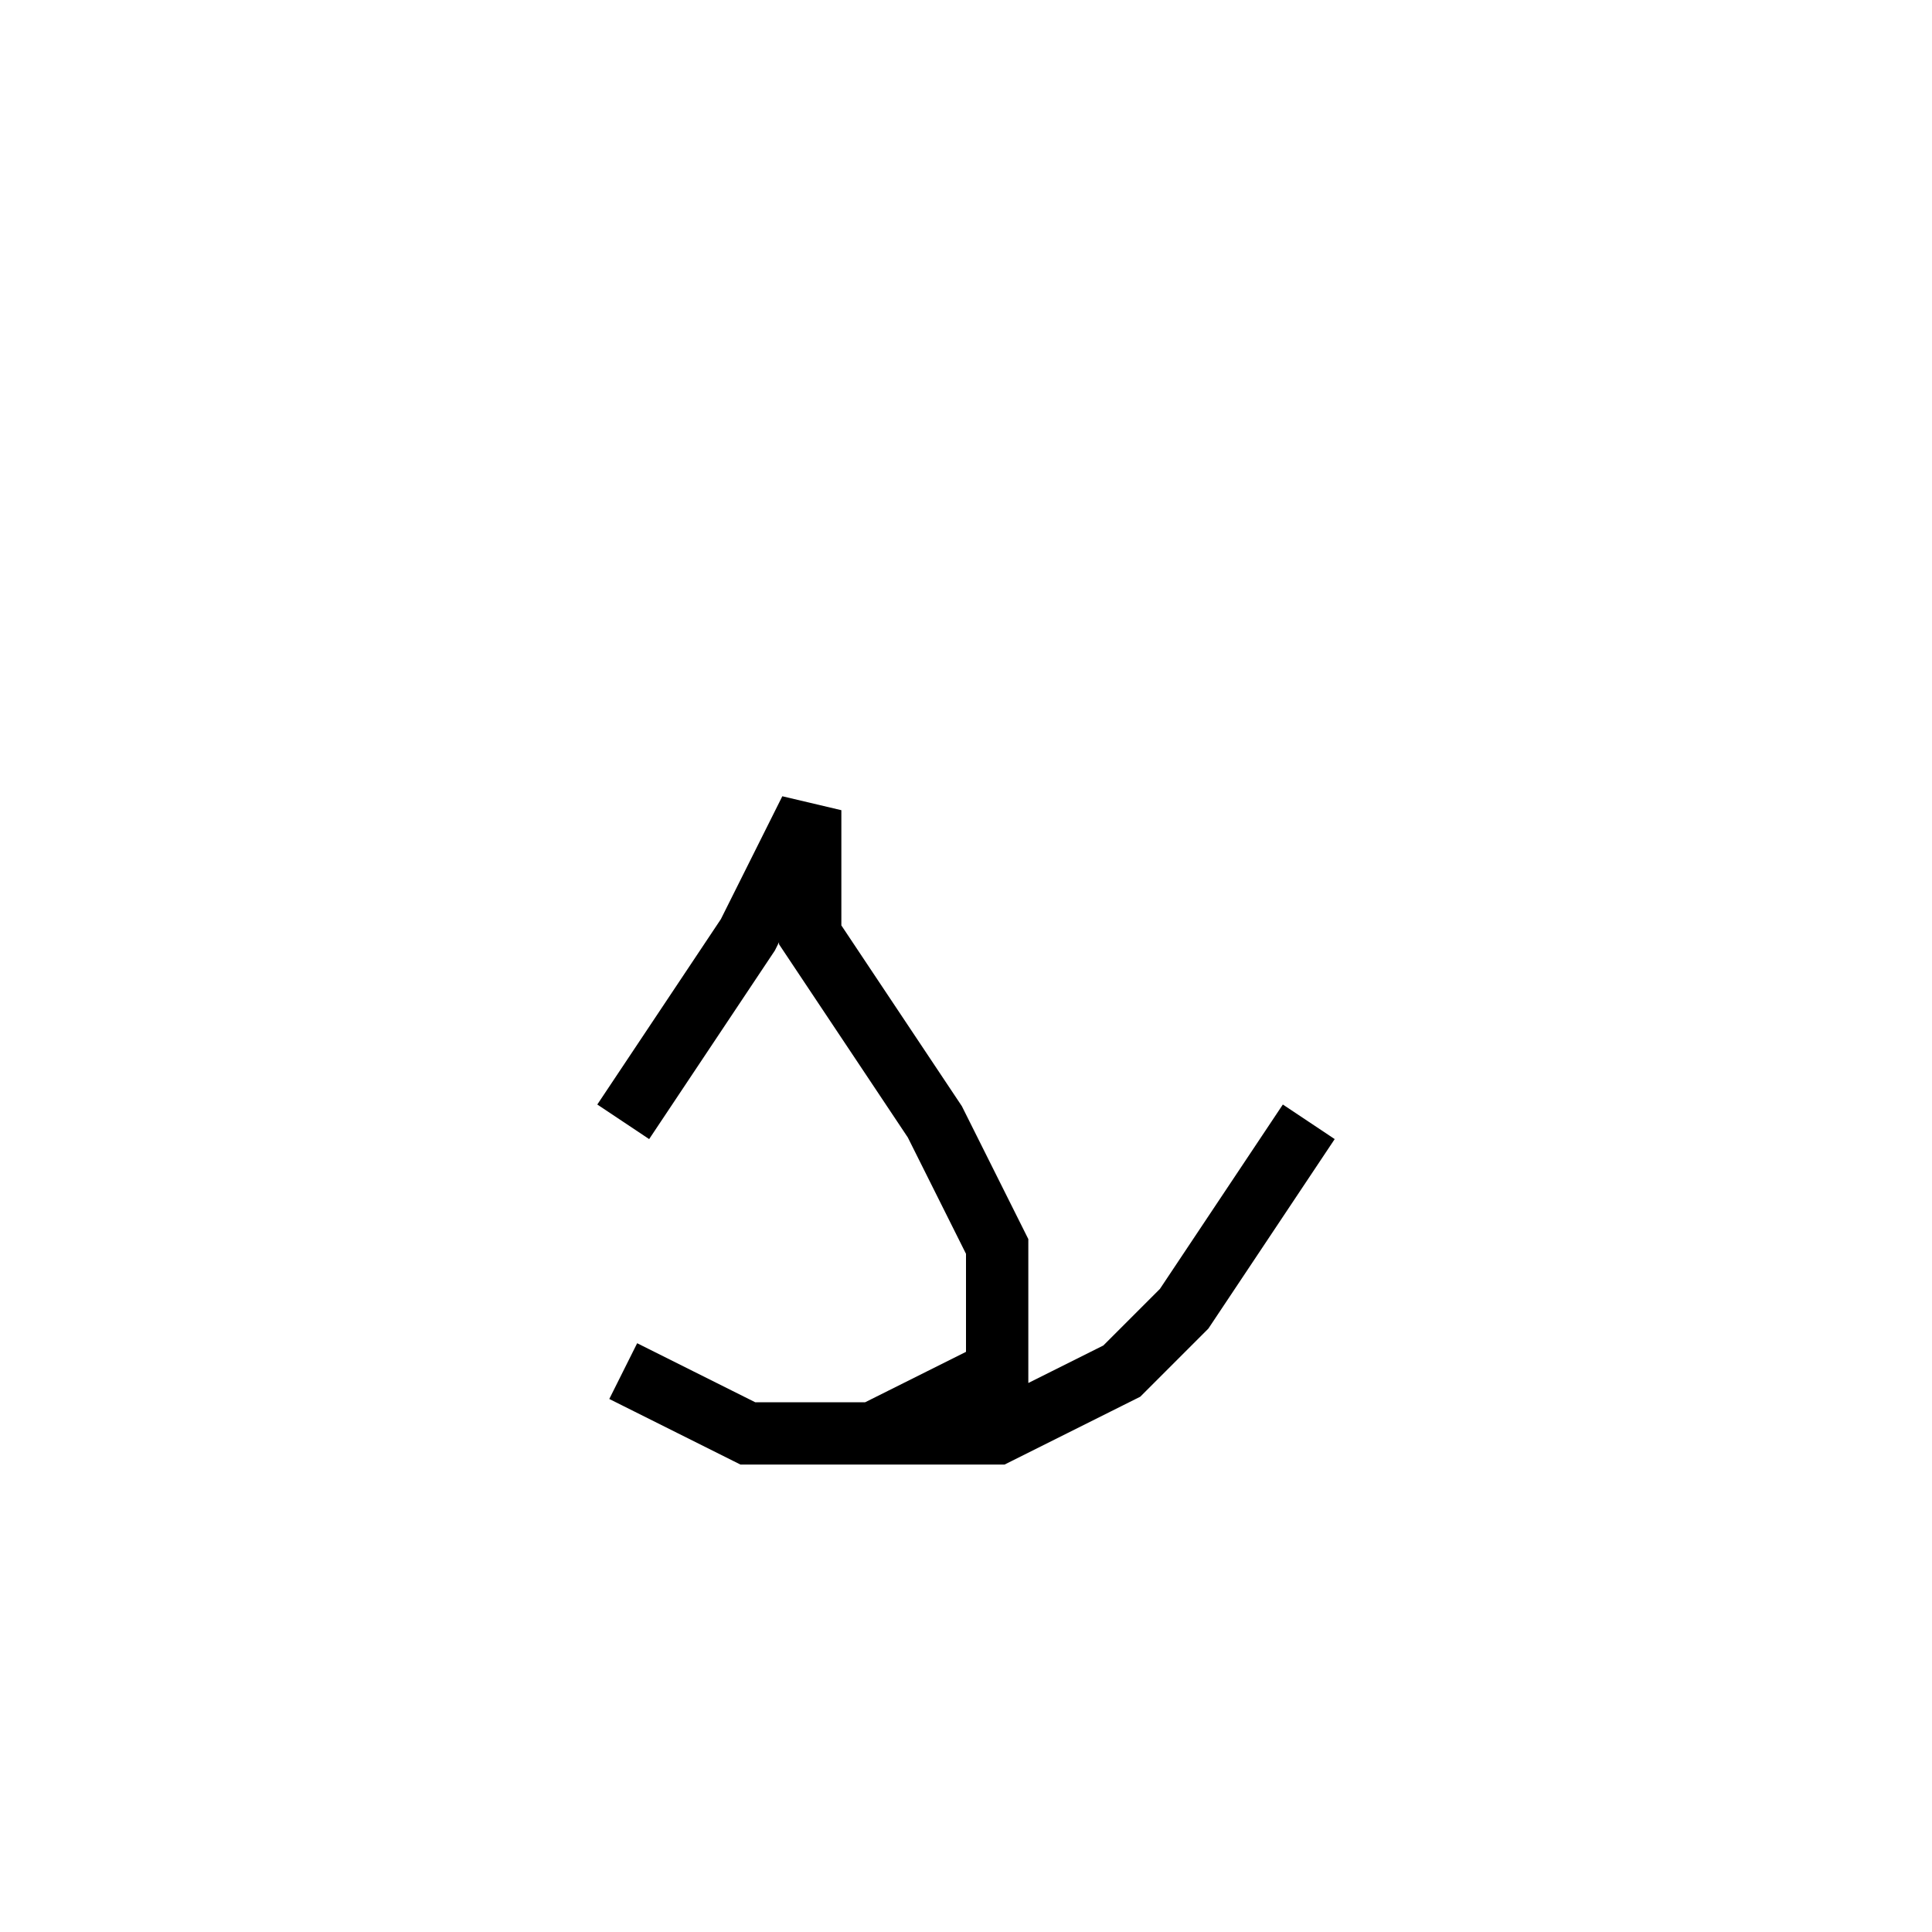 <svg xmlns='http://www.w3.org/2000/svg' 
xmlns:xlink='http://www.w3.org/1999/xlink' 
viewBox = '-14 -14 31 31' >
<path d = '
	M -4, 4
	L -2, 1
	L -1, -1
	L -1, 1
	L 1, 4
	L 2, 6
	L 2, 8
	L 0, 9

	M -4, 8
	L -2, 9
	L 2, 9
	L 4, 8
	L 5, 7
	L 7, 4

' fill='none' stroke='black' />
</svg>